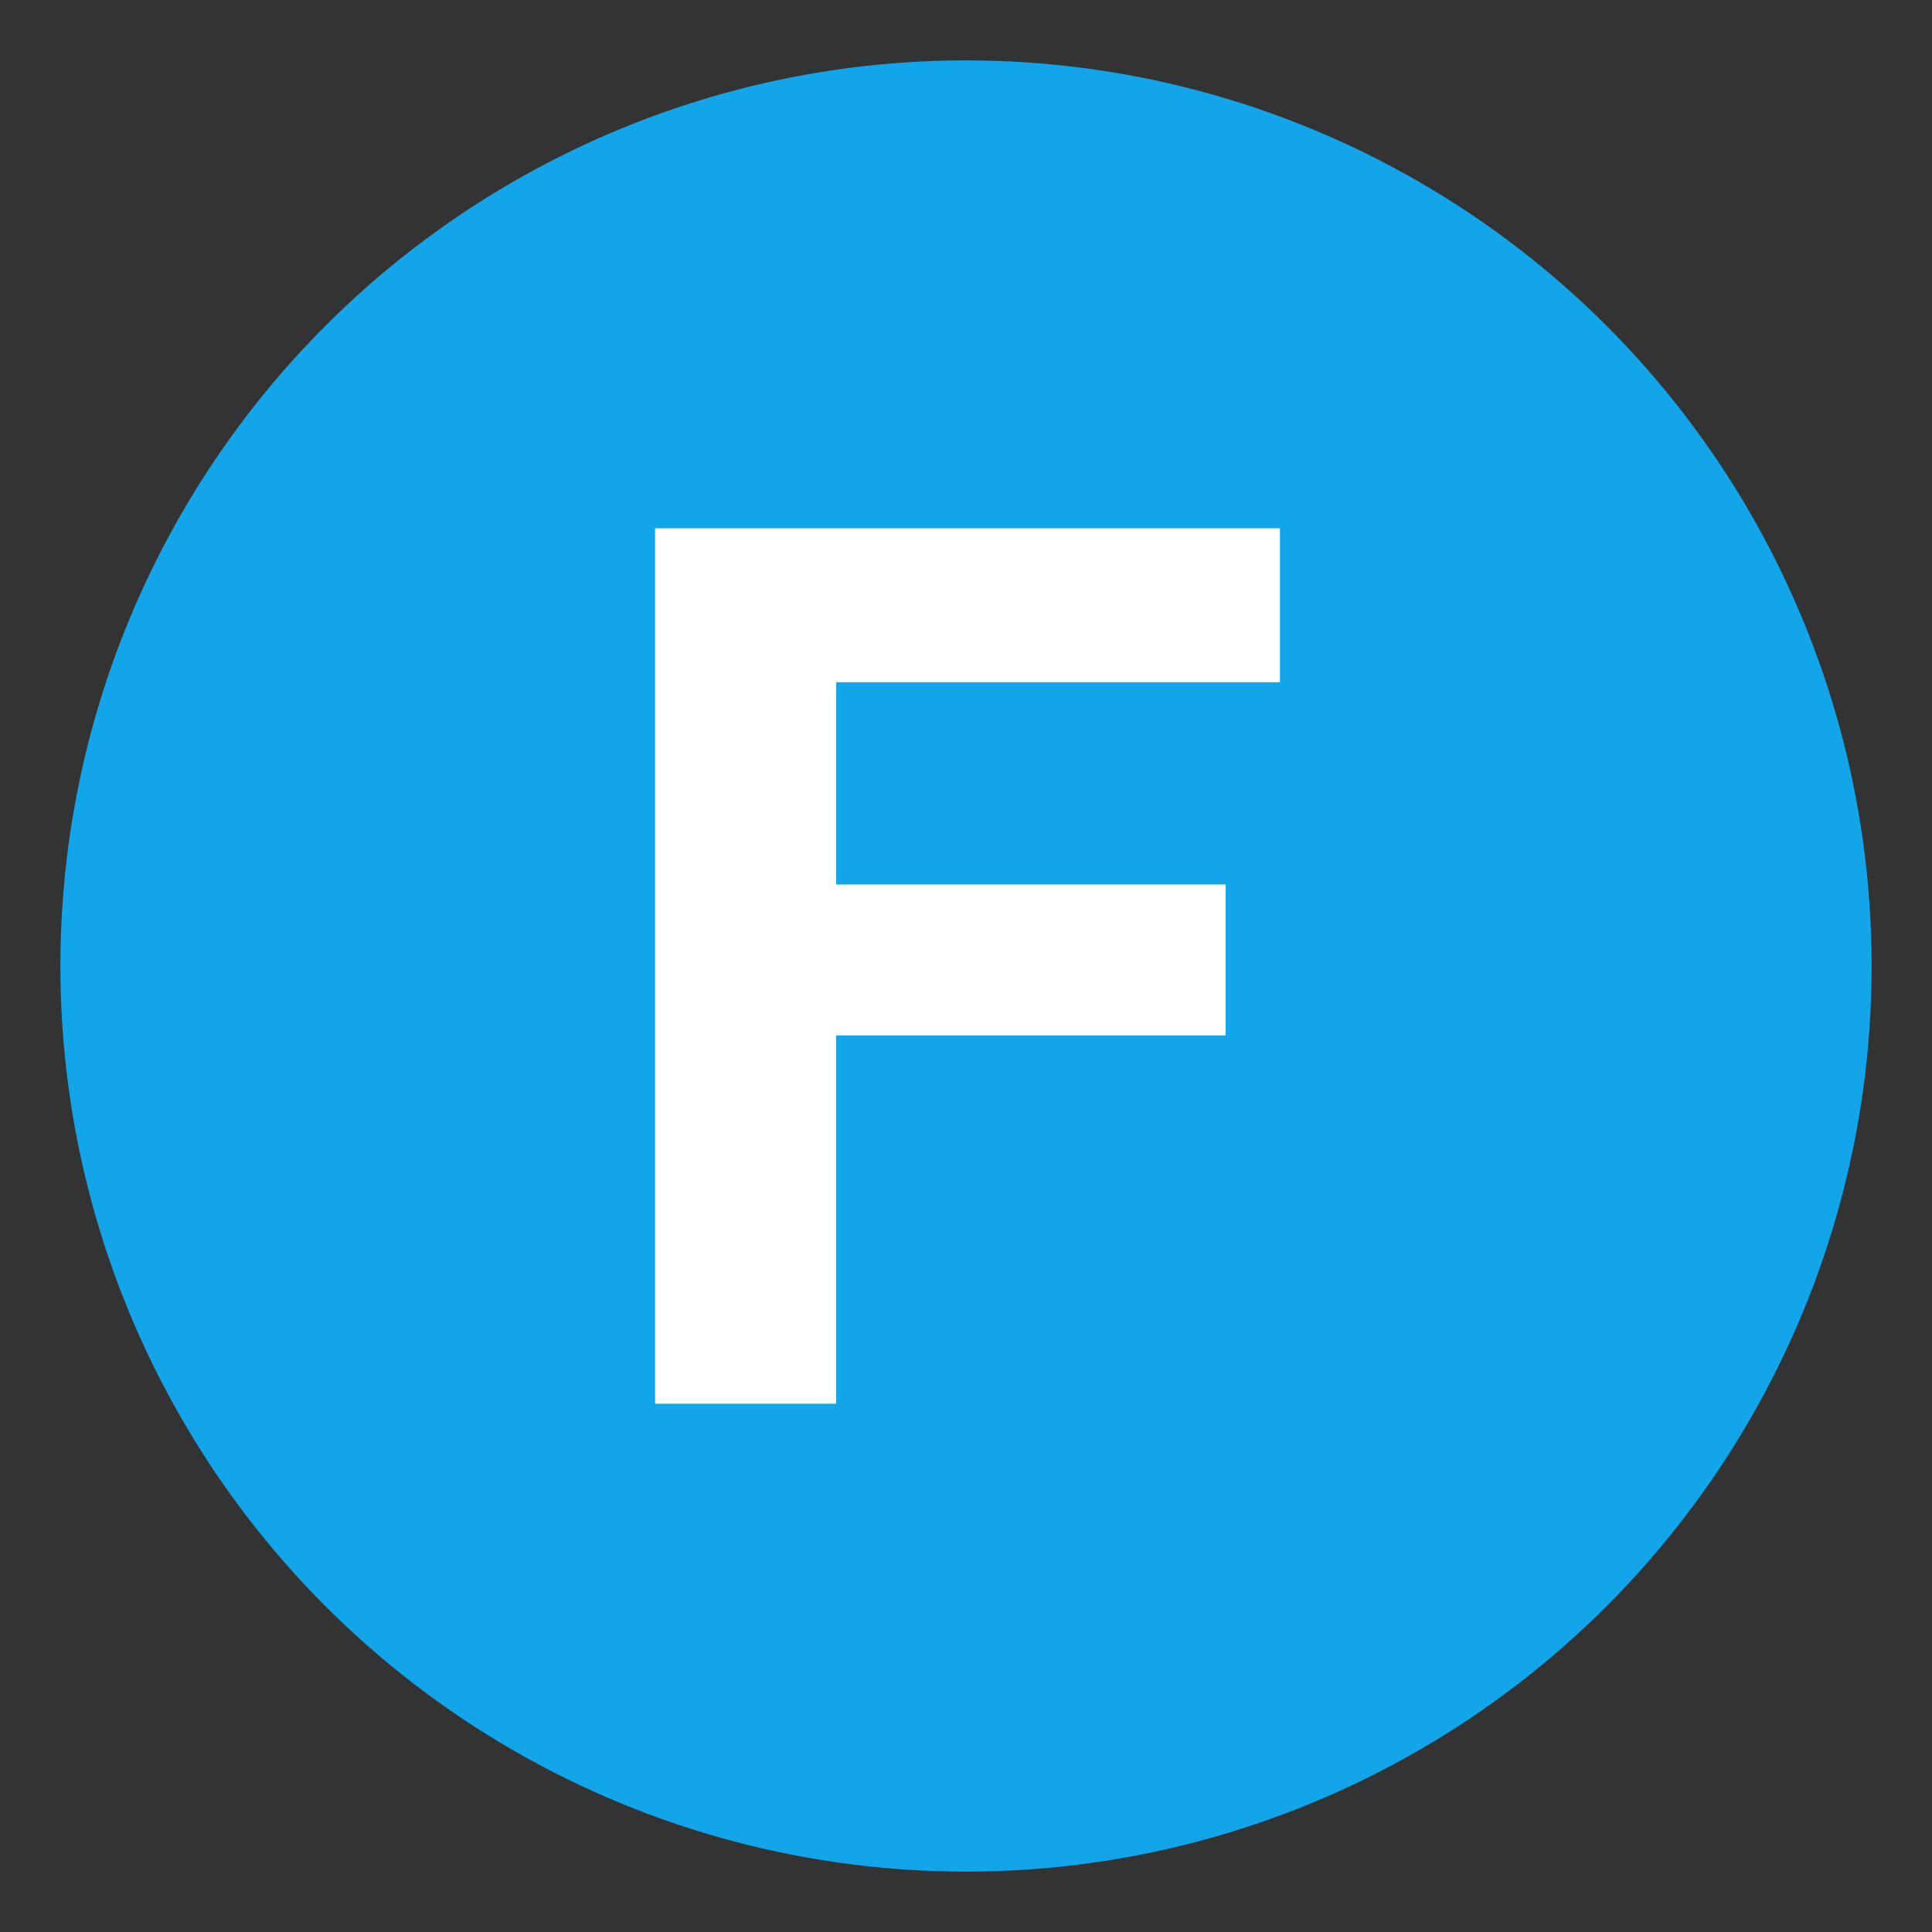 <svg xmlns="http://www.w3.org/2000/svg" xmlns:svgjs="http://svgjs.com/svgjs" xmlns:xlink="http://www.w3.org/1999/xlink" width="288" height="288"><rect width="100%" height="100%" fill="#333333" stroke="none"/><svg xmlns="http://www.w3.org/2000/svg" width="288" height="288" aria-hidden="true" class="iconify iconify--emojione" viewBox="0 0 64 64"><circle cx="32" cy="32" r="30" fill="#12a5ea" class="color4fd1d9 svgShape"/><path fill="#fff" d="M21.7 17.5h20.7v5.1H27.7v6.7h12.9v5H27.7v12.2h-6v-29" class="colorfff svgShape"/></svg></svg>